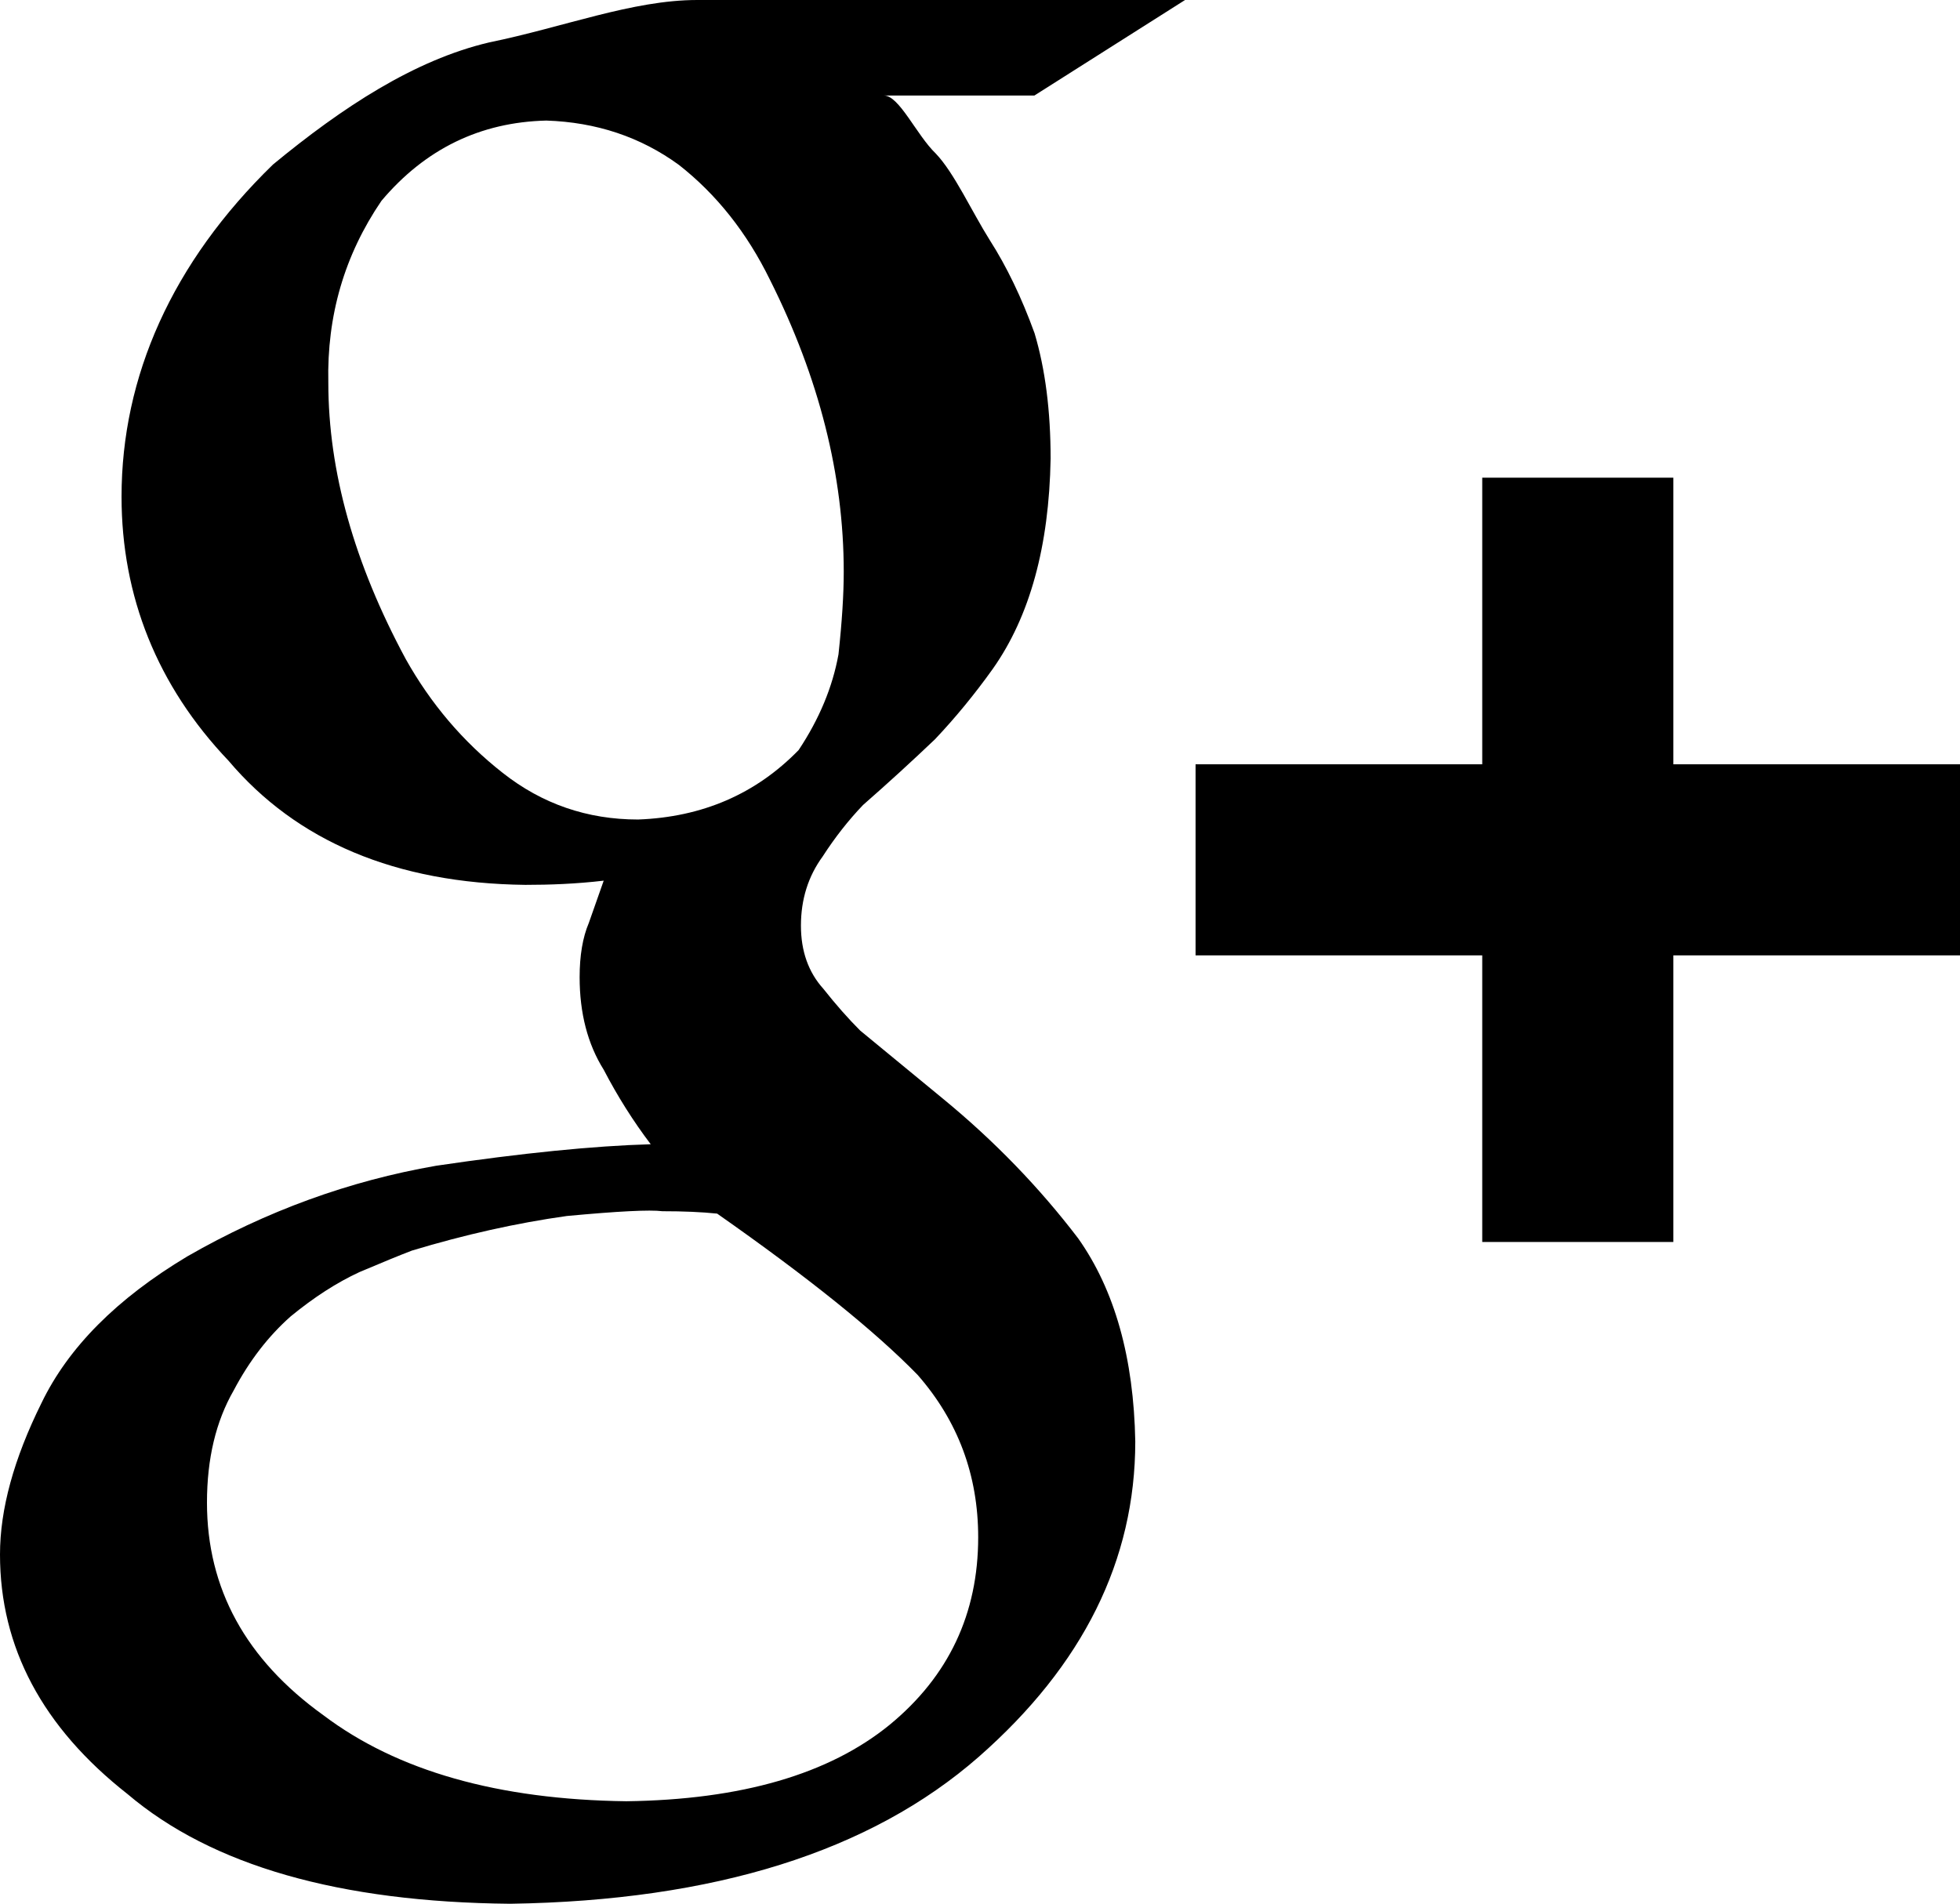 <?xml version="1.0" encoding="utf-8"?>
<!-- Generator: Adobe Illustrator 17.0.0, SVG Export Plug-In . SVG Version: 6.00 Build 0)  -->
<!DOCTYPE svg PUBLIC "-//W3C//DTD SVG 1.1//EN" "http://www.w3.org/Graphics/SVG/1.1/DTD/svg11.dtd">
<svg version="1.1" id="Layer_1" xmlns="http://www.w3.org/2000/svg" xmlns:xlink="http://www.w3.org/1999/xlink" x="0px" y="0px"
	 width="20.512px" height="19.928px" viewBox="0 0 20.512 19.928" enable-background="new 0 0 20.512 19.928" xml:space="preserve">
<g>
	<path fill-rule="evenodd" clip-rule="evenodd" d="M12.402,0H7.297C6.619,0,5.894,0.286,5.119,0.444
		C4.337,0.628,3.583,1.123,2.857,1.722C1.801,2.748,1.272,3.941,1.272,5.199c0,1.042,0.373,1.98,1.119,2.763
		c0.712,0.842,1.748,1.284,3.107,1.3c0.257,0,0.53-0.01,0.82-0.044c-0.048,0.134-0.1,0.284-0.156,0.443
		c-0.064,0.151-0.096,0.341-0.096,0.567c0,0.377,0.084,0.701,0.252,0.969c0.144,0.277,0.308,0.537,0.492,0.78
		c-0.596,0.017-1.344,0.092-2.245,0.225c-0.91,0.158-1.778,0.474-2.605,0.949c-0.736,0.441-1.245,0.952-1.526,1.535
		C0.145,15.269,0,15.797,0,16.271c0,0.973,0.445,1.809,1.335,2.508c0.882,0.749,2.217,1.131,4.005,1.148
		c2.136-0.033,3.77-0.546,4.903-1.538c1.092-0.959,1.638-2.059,1.638-3.301c-0.016-0.875-0.215-1.584-0.597-2.125
		c-0.406-0.533-0.878-1.021-1.416-1.463l-0.866-0.713c-0.125-0.125-0.254-0.271-0.386-0.438C8.46,10.176,8.382,9.955,8.382,9.689
		c0-0.275,0.076-0.517,0.228-0.725c0.129-0.2,0.27-0.379,0.422-0.538c0.266-0.233,0.517-0.463,0.753-0.688
		C9.998,7.513,10.2,7.267,10.39,7.001c0.388-0.55,0.589-1.283,0.605-2.2c0-0.5-0.056-0.938-0.168-1.313
		c-0.136-0.375-0.293-0.7-0.469-0.975c-0.184-0.292-0.373-0.706-0.565-0.906C9.592,1.414,9.411,1,9.251,1h1.574L12.402,0z
		 M9.603,14.391c0.423,0.483,0.634,1.05,0.634,1.7c0,0.8-0.309,1.455-0.927,1.963c-0.634,0.517-1.552,0.784-2.755,0.8
		c-1.341-0.017-2.398-0.317-3.17-0.9c-0.813-0.584-1.219-1.326-1.219-2.226c0-0.459,0.093-0.85,0.28-1.175
		c0.163-0.309,0.362-0.567,0.597-0.775c0.244-0.2,0.483-0.354,0.719-0.463c0.236-0.1,0.418-0.175,0.549-0.225
		c0.553-0.167,1.093-0.288,1.621-0.362c0.536-0.05,0.87-0.067,1-0.05c0.219,0,0.41,0.008,0.573,0.025
		C8.457,13.37,9.156,13.932,9.603,14.391z M8.775,6.849C8.713,7.192,8.574,7.526,8.358,7.851C7.91,8.311,7.35,8.553,6.678,8.578
		c-0.532,0-1.005-0.163-1.418-0.489C4.846,7.764,4.509,7.367,4.247,6.9c-0.54-1.002-0.811-1.967-0.811-2.894
		C3.42,3.304,3.605,2.67,3.992,2.102C4.45,1.559,5.025,1.279,5.717,1.262C6.24,1.279,6.703,1.433,7.105,1.726
		c0.394,0.309,0.712,0.71,0.953,1.203C8.573,3.956,8.83,4.975,8.83,5.985C8.83,6.219,8.812,6.507,8.775,6.849z"/>
	<polygon fill-rule="evenodd" clip-rule="evenodd" points="20.512,8 17.512,8 17.512,5 15.512,5 15.512,8 12.512,8 12.512,10 
		15.512,10 15.512,13 17.512,13 17.512,10 20.512,10 	"/>
</g>
</svg>
